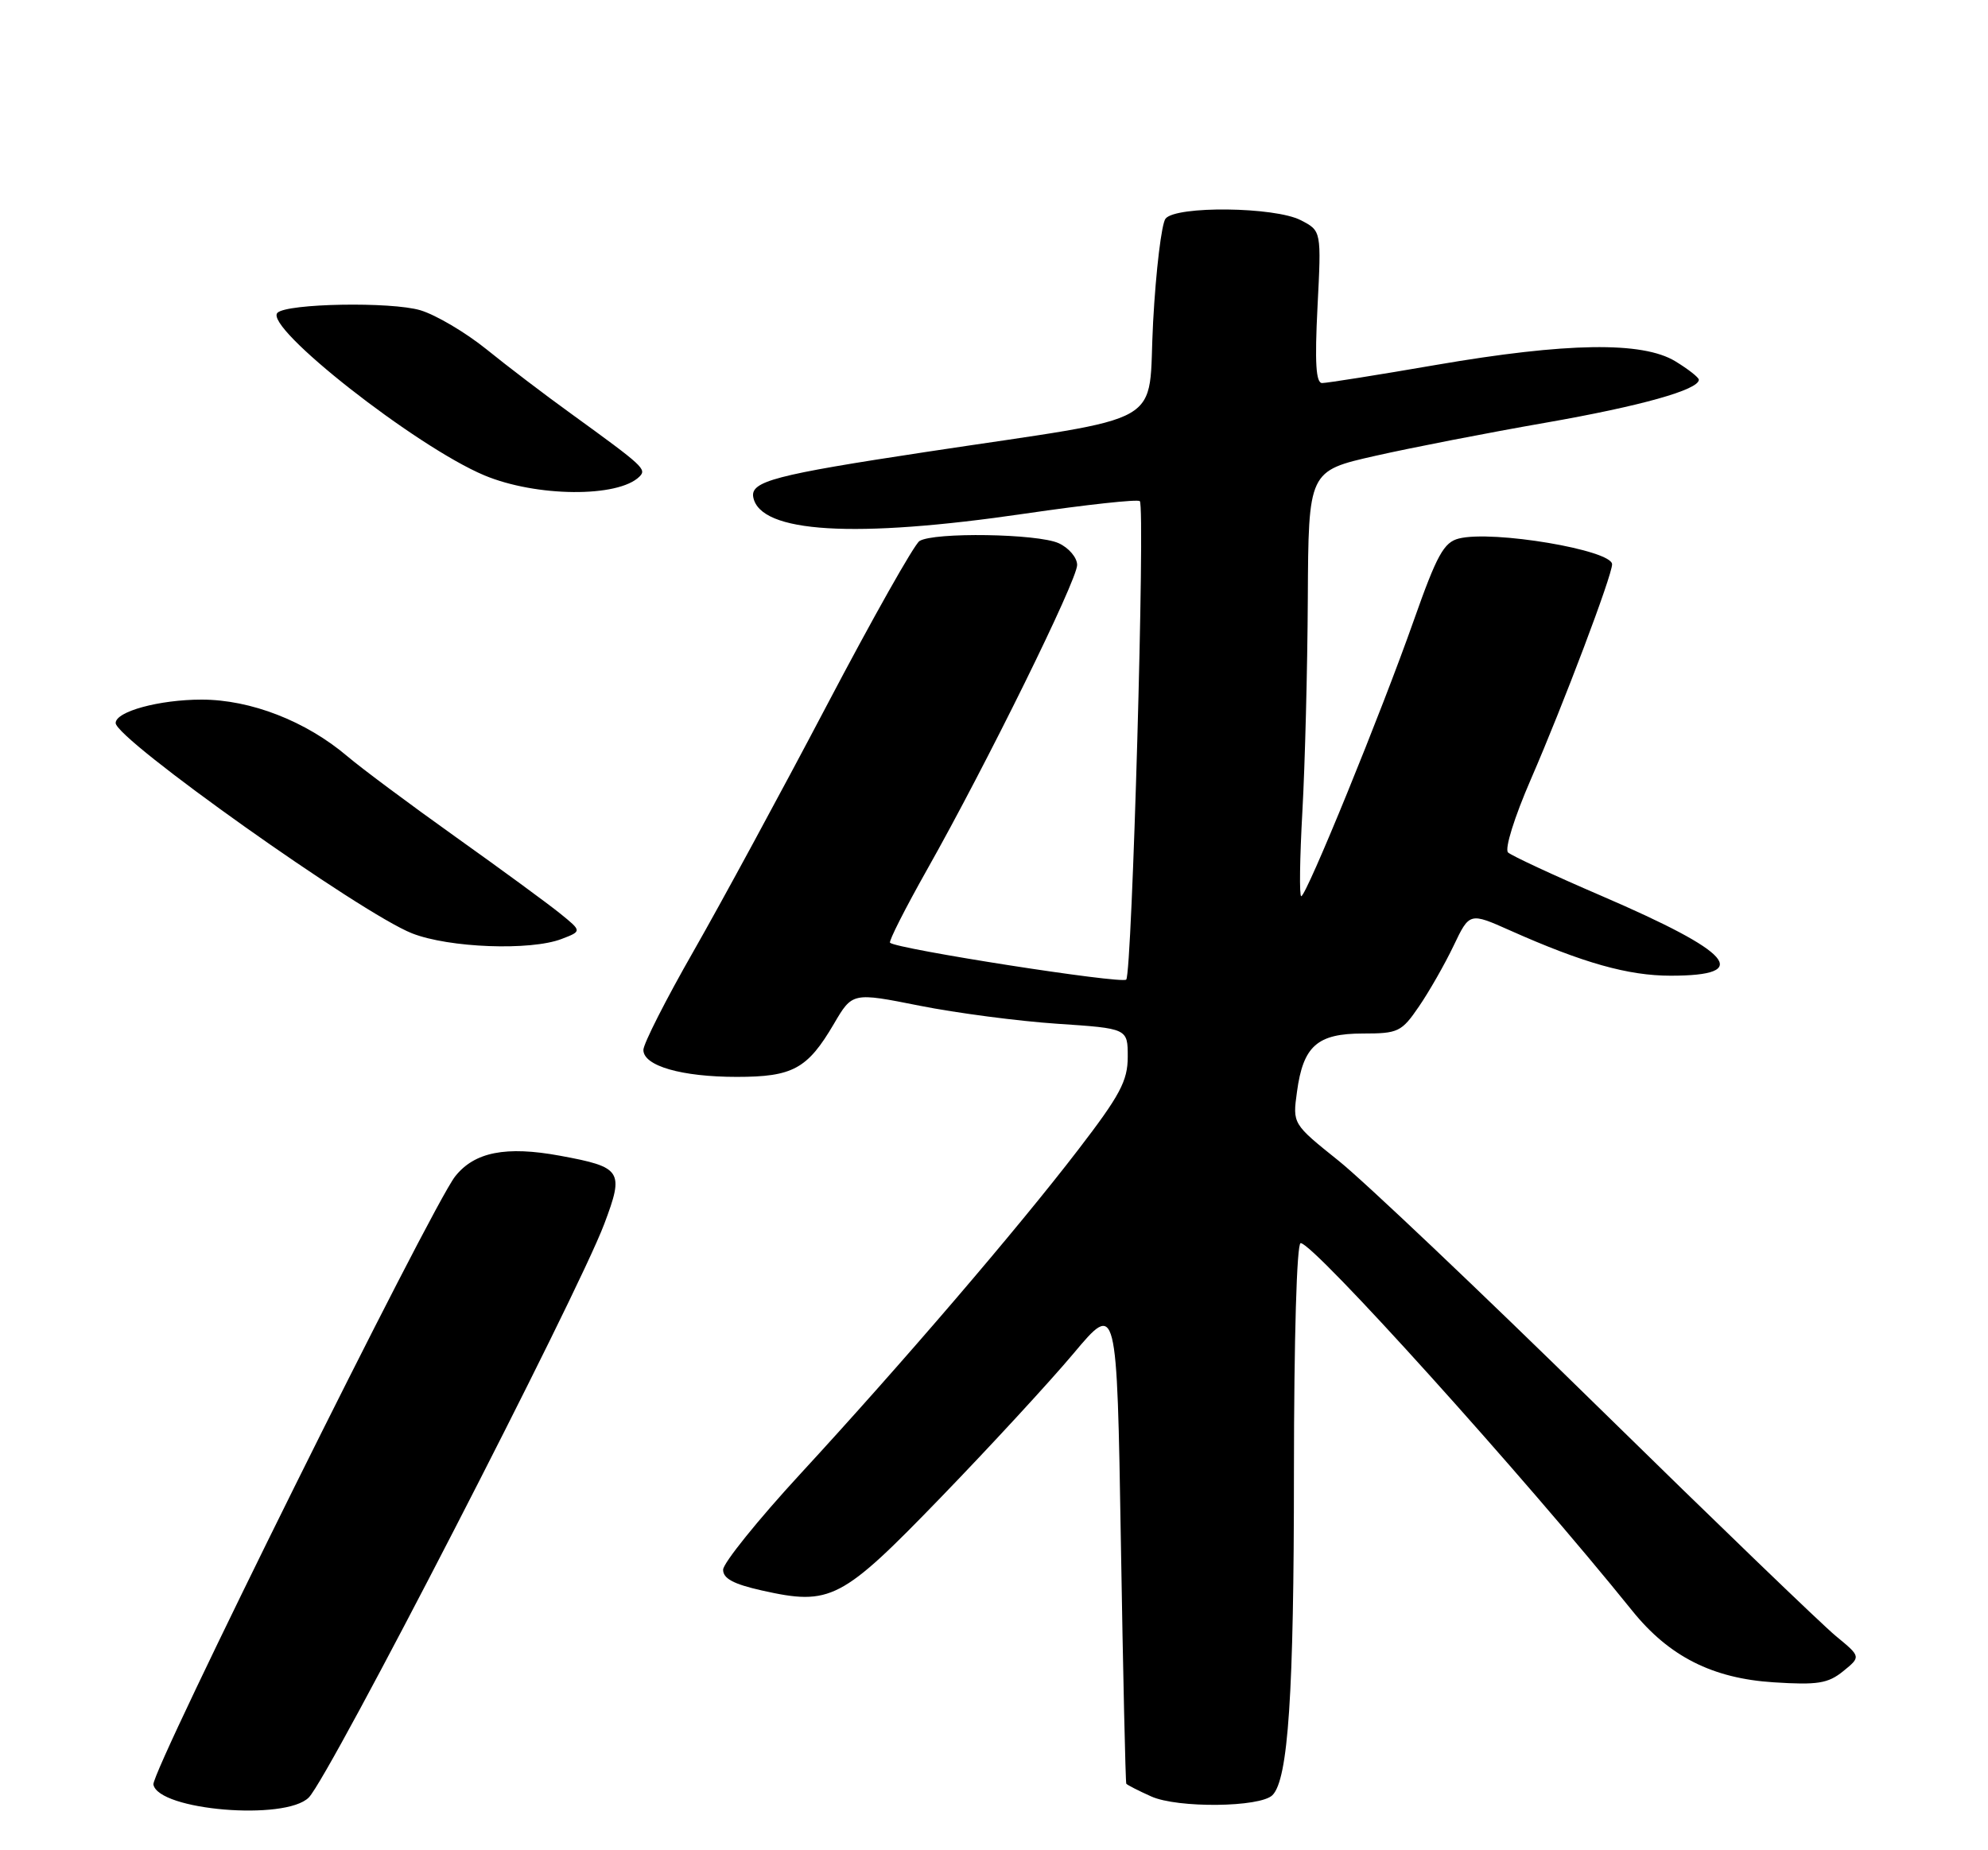 <?xml version="1.0" encoding="UTF-8" standalone="no"?>
<!DOCTYPE svg PUBLIC "-//W3C//DTD SVG 1.1//EN" "http://www.w3.org/Graphics/SVG/1.1/DTD/svg11.dtd" >
<svg xmlns="http://www.w3.org/2000/svg" xmlns:xlink="http://www.w3.org/1999/xlink" version="1.1" viewBox="0 0 275 256">
 <g >
 <path fill="currentColor"
d=" M 42.71 248.71 C 45.55 245.88 79.83 179.33 83.59 169.34 C 86.36 162.00 86.03 161.49 77.47 159.91 C 69.99 158.53 65.63 159.39 62.96 162.77 C 59.65 166.99 20.88 245.12 21.22 246.91 C 21.89 250.48 39.47 251.96 42.71 248.71 Z  M 176.02 248.38 C 178.20 246.20 178.99 234.34 178.99 203.75 C 179.00 185.08 179.38 172.00 179.92 172.00 C 181.72 172.00 210.83 204.29 225.79 222.87 C 230.88 229.19 236.88 232.23 245.36 232.77 C 251.43 233.16 252.87 232.93 254.97 231.23 C 257.43 229.23 257.43 229.23 253.97 226.38 C 252.06 224.81 237.22 210.51 221.00 194.60 C 204.78 178.69 188.64 163.38 185.15 160.59 C 178.80 155.50 178.80 155.50 179.41 151.07 C 180.27 144.72 182.22 143.00 188.52 143.00 C 193.42 143.00 193.88 142.78 196.29 139.25 C 197.70 137.19 199.85 133.42 201.07 130.87 C 203.28 126.24 203.28 126.24 208.89 128.74 C 218.99 133.24 225.22 135.00 231.10 135.00 C 242.52 135.00 239.74 131.80 221.50 123.94 C 214.90 121.10 209.10 118.40 208.61 117.95 C 208.11 117.48 209.47 113.11 211.77 107.81 C 216.28 97.42 223.00 79.63 223.00 78.08 C 223.00 76.11 206.51 73.33 201.81 74.51 C 199.73 75.03 198.77 76.77 195.58 85.81 C 191.09 98.56 180.71 124.00 180.00 124.00 C 179.72 124.00 179.80 118.71 180.16 112.25 C 180.52 105.79 180.86 92.55 180.91 82.83 C 181.00 65.16 181.00 65.16 190.25 63.07 C 195.34 61.92 205.93 59.86 213.79 58.49 C 226.95 56.19 235.00 53.93 235.00 52.54 C 235.00 52.23 233.54 51.08 231.75 49.99 C 227.20 47.22 216.73 47.38 198.60 50.50 C 190.61 51.88 183.54 53.00 182.89 53.00 C 182.03 53.00 181.86 50.20 182.25 42.47 C 182.79 31.94 182.79 31.94 179.94 30.47 C 176.35 28.61 162.69 28.45 161.23 30.25 C 160.68 30.94 159.90 37.37 159.51 44.54 C 158.70 59.40 162.29 57.35 128.05 62.54 C 107.20 65.70 103.78 66.60 104.20 68.80 C 105.15 73.74 118.18 74.53 141.83 71.06 C 150.26 69.83 157.38 69.05 157.67 69.34 C 158.44 70.10 156.60 134.73 155.79 135.54 C 155.16 136.17 124.03 131.31 123.12 130.44 C 122.91 130.24 125.23 125.67 128.26 120.29 C 136.49 105.70 149.00 80.29 149.00 78.17 C 149.00 77.15 147.85 75.80 146.45 75.16 C 143.54 73.83 129.16 73.61 127.19 74.86 C 126.47 75.32 120.70 85.55 114.37 97.60 C 108.04 109.64 99.74 124.95 95.93 131.62 C 92.12 138.28 89.00 144.43 89.00 145.27 C 89.00 147.48 94.28 149.00 101.93 149.00 C 109.67 149.00 111.70 147.89 115.35 141.67 C 117.91 137.30 117.91 137.30 127.20 139.15 C 132.32 140.17 140.89 141.29 146.25 141.65 C 156.00 142.30 156.00 142.30 156.00 146.23 C 156.00 149.55 154.94 151.54 149.14 159.09 C 140.75 170.03 124.80 188.64 110.65 204.00 C 104.83 210.32 100.05 216.26 100.03 217.18 C 100.01 218.40 101.46 219.18 105.38 220.06 C 114.90 222.19 116.38 221.42 130.15 207.18 C 136.94 200.16 145.20 191.20 148.50 187.27 C 154.50 180.12 154.50 180.12 155.05 213.31 C 155.35 231.57 155.69 246.63 155.80 246.80 C 155.91 246.96 157.46 247.76 159.25 248.56 C 162.88 250.20 174.32 250.08 176.02 248.38 Z  M 77.68 129.92 C 80.50 128.84 80.50 128.84 77.50 126.41 C 75.85 125.07 69.33 120.29 63.00 115.78 C 56.67 111.27 49.95 106.26 48.05 104.64 C 42.33 99.78 34.68 96.80 27.89 96.80 C 22.05 96.80 16.00 98.44 16.00 100.04 C 16.00 102.27 49.94 126.36 57.00 129.14 C 62.12 131.15 73.38 131.57 77.68 129.92 Z  M 88.45 65.95 C 89.48 64.92 89.07 64.54 79.00 57.24 C 75.42 54.66 70.14 50.64 67.27 48.31 C 64.39 45.99 60.29 43.57 58.16 42.93 C 54.11 41.72 39.69 41.98 38.38 43.28 C 36.44 45.23 57.52 61.79 67.00 65.77 C 74.17 68.77 85.50 68.87 88.45 65.95 Z "/>
</g>
</svg>